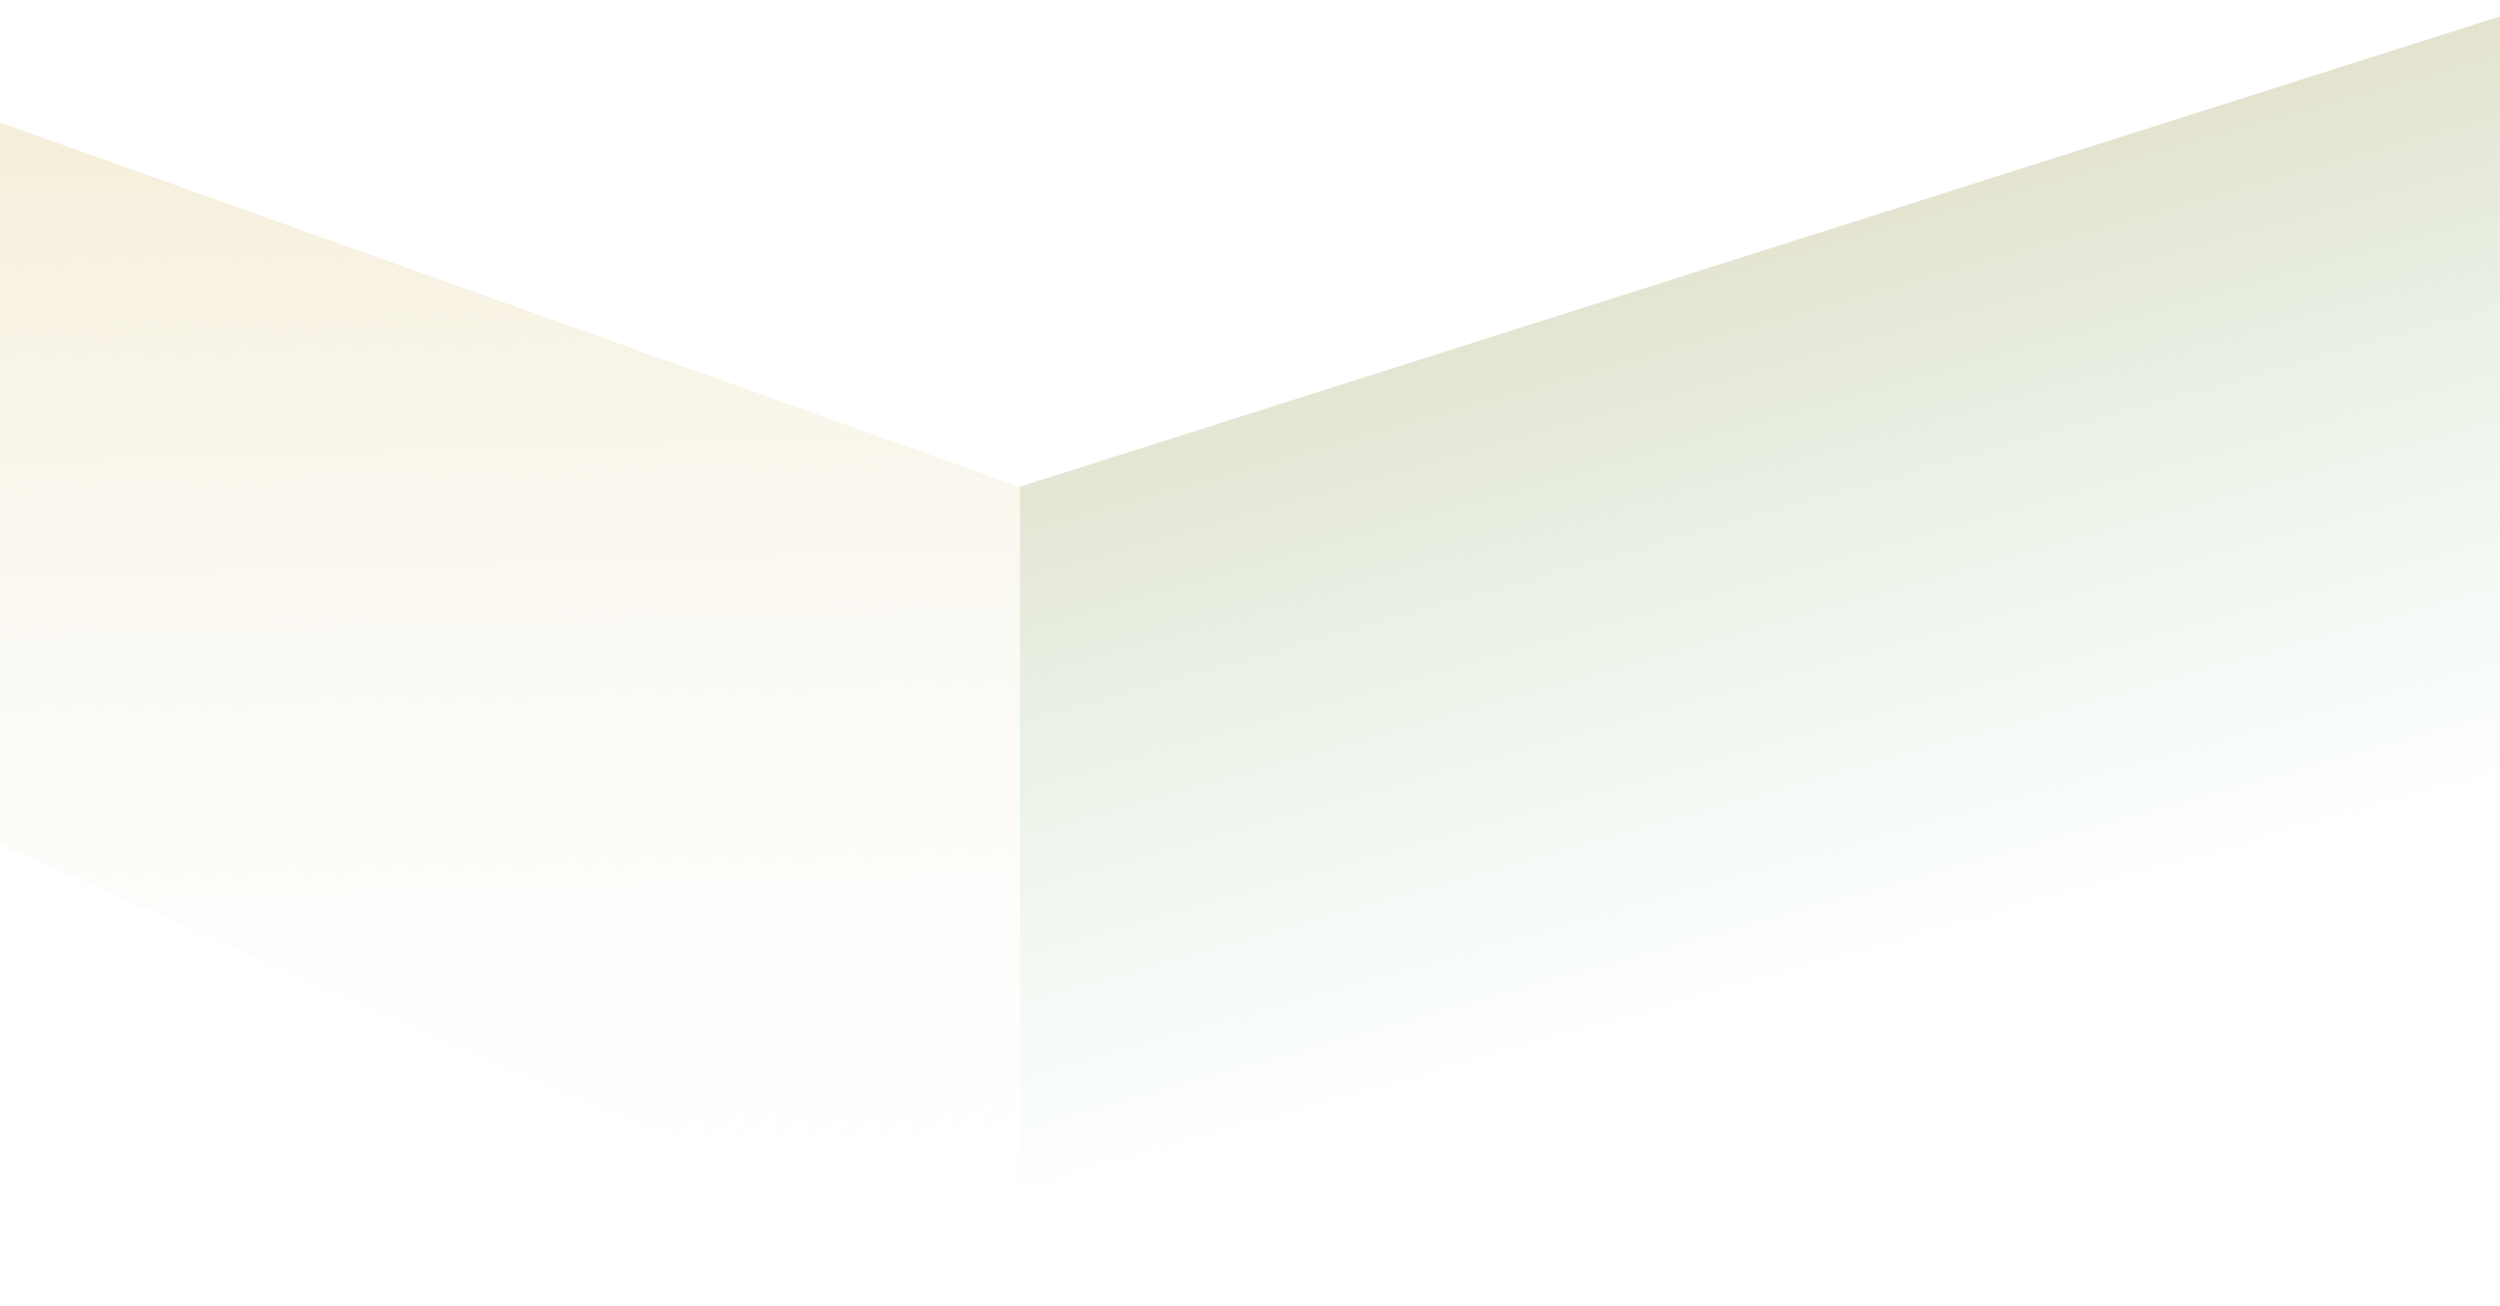 <svg width="111" height="58" fill="none" xmlns="http://www.w3.org/2000/svg"><path d="M45.276 21.613 111 .73v36.18L45.276 57.5V21.613Z" fill="url(#a)"/><path d="M0 37.498 45.276 57.5V21.613L0 5.435v32.063Z" fill="url(#b)"/><defs><linearGradient id="a" x1="57" y1="-16" x2="74.393" y2="45.705" gradientUnits="userSpaceOnUse"><stop stop-color="#EBAF88"/><stop offset="1" stop-color="#A7E4C0" stop-opacity="0"/></linearGradient><linearGradient id="b" x1="27.263" y1="57.794" x2="24.8" y2="-28.665" gradientUnits="userSpaceOnUse"><stop stop-color="#FAFCFF" stop-opacity="0"/><stop offset="1" stop-color="#E7D49B"/></linearGradient></defs></svg>